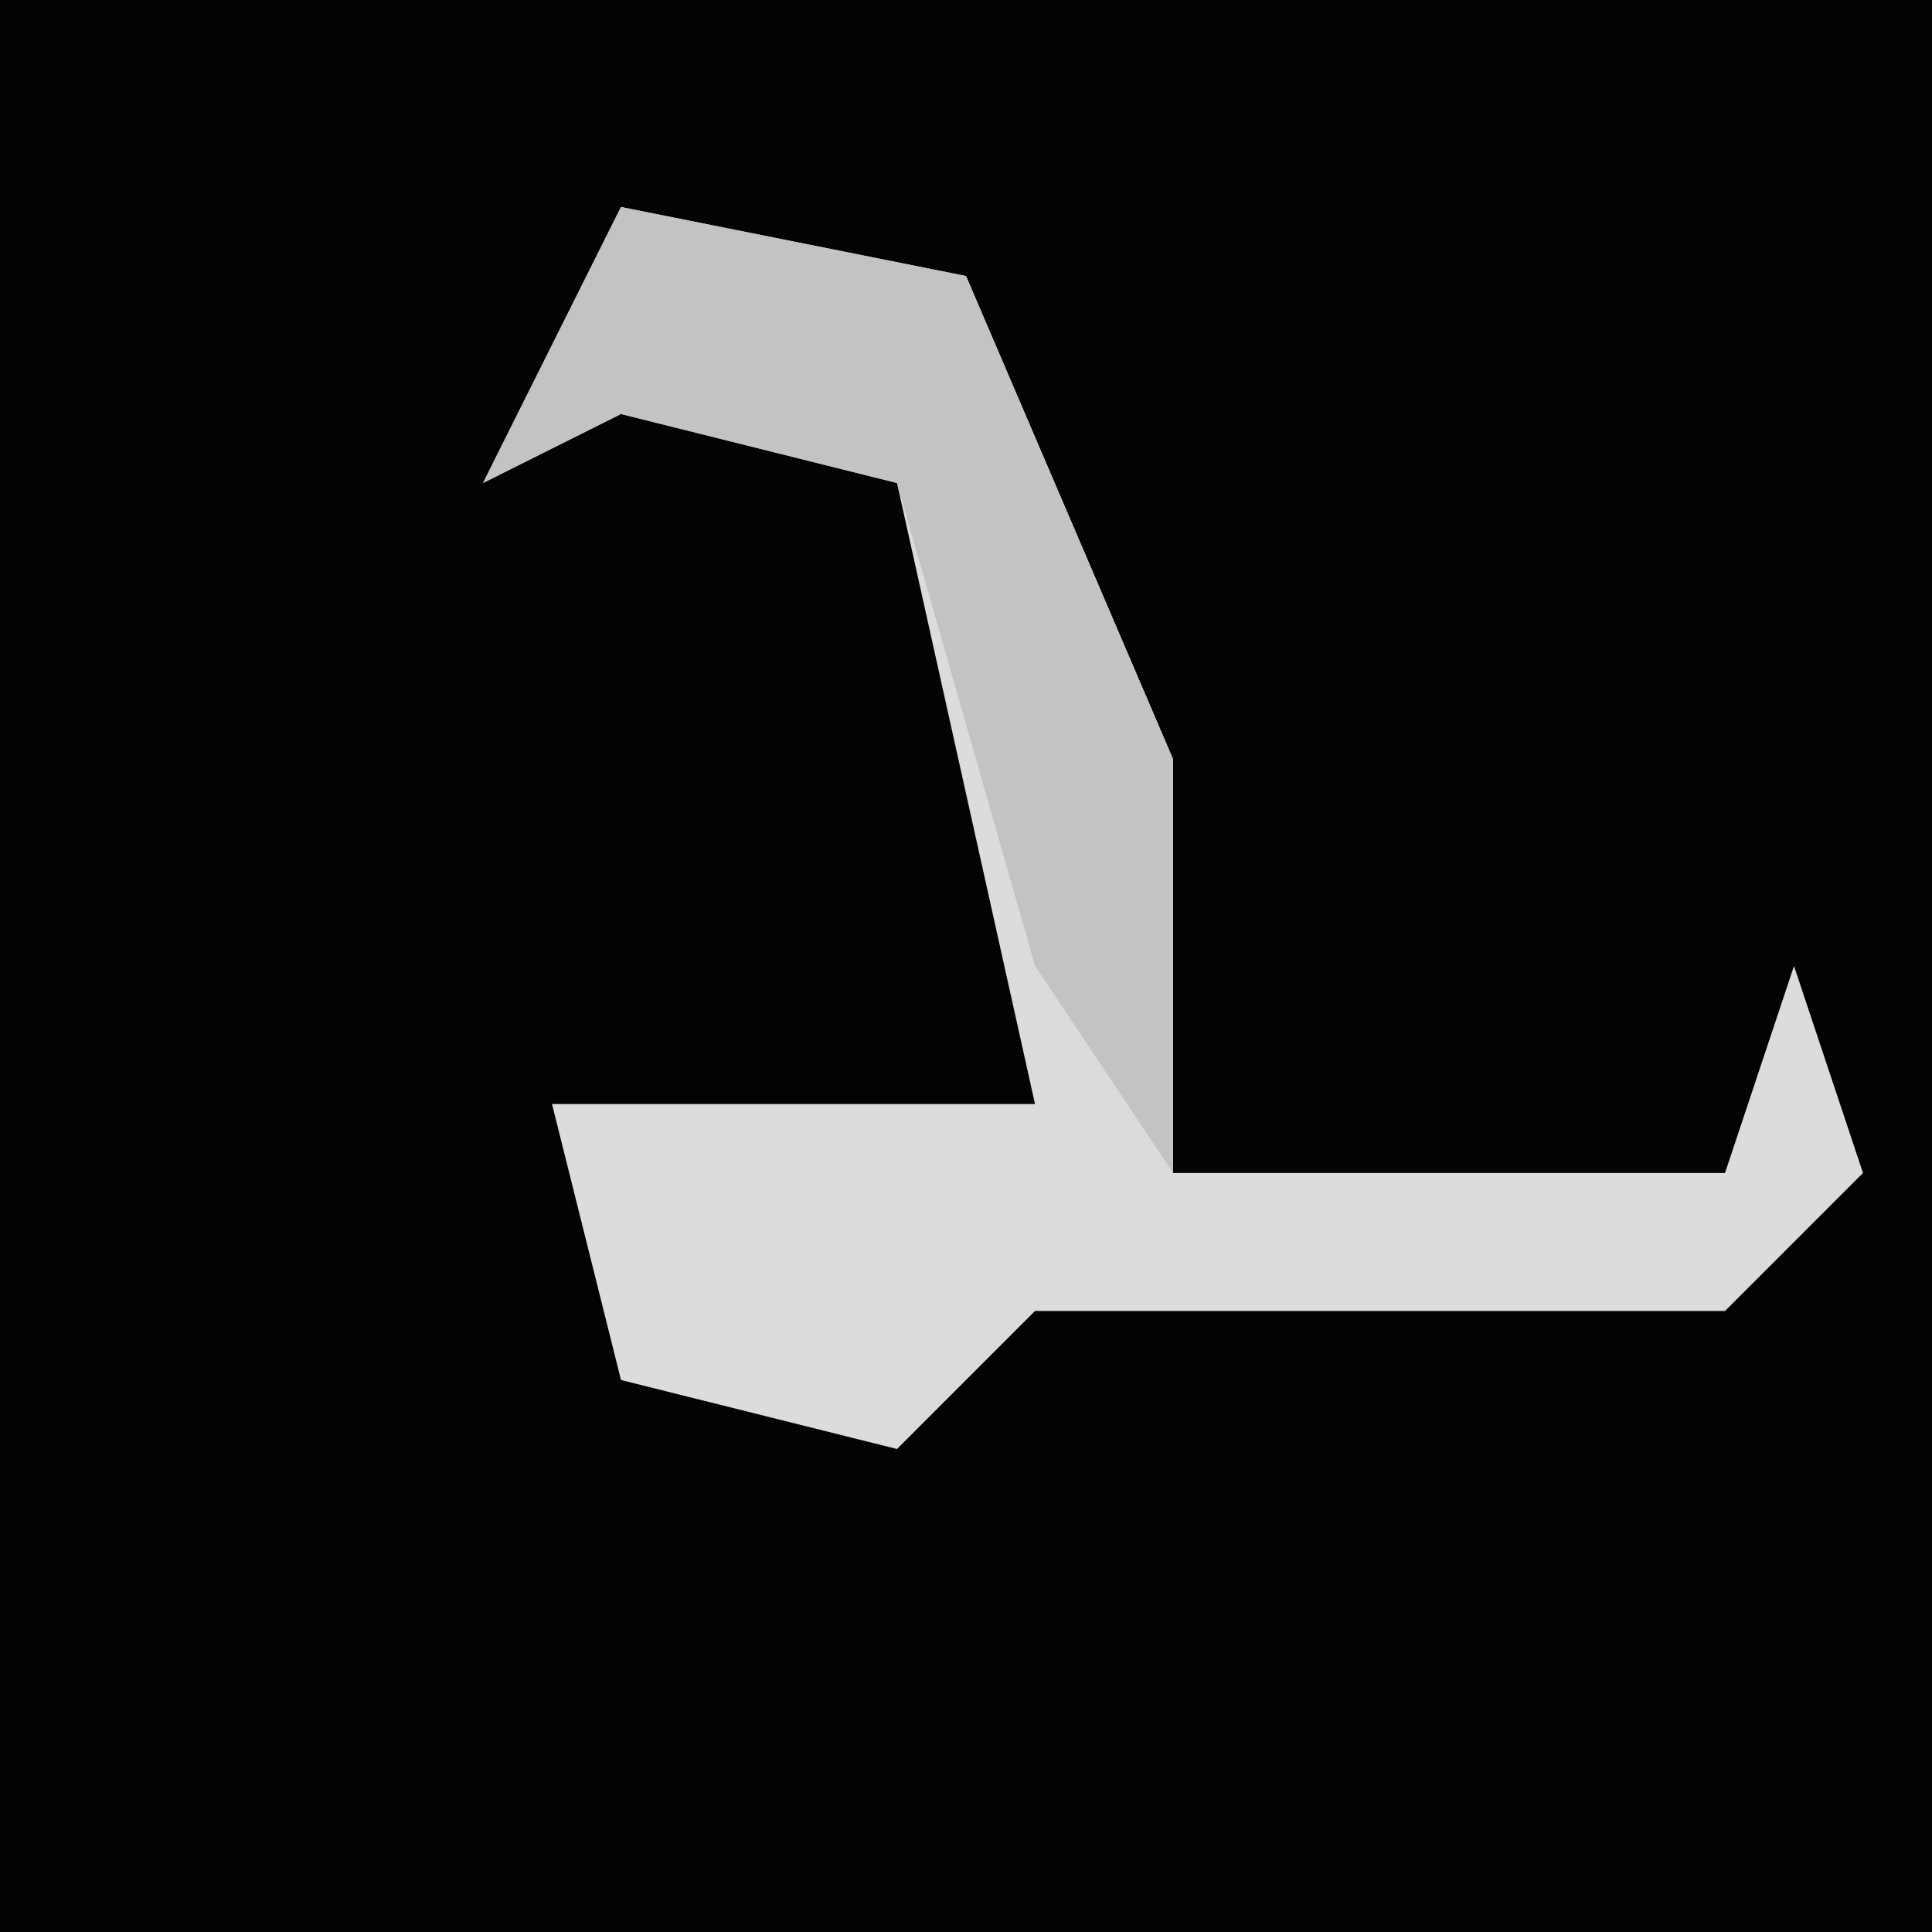 <?xml version="1.0" encoding="UTF-8"?>
<svg version="1.1" xmlns="http://www.w3.org/2000/svg" width="28" height="28">
<path d="M0,0 L28,0 L28,28 L0,28 Z " fill="#030303" transform="translate(0,0)"/>
<path d="M0,0 L5,1 L8,8 L8,14 L16,14 L17,11 L18,14 L16,16 L6,16 L4,18 L0,17 L-1,13 L6,13 L4,4 L0,3 L-2,4 Z " fill="#DCDCDC" transform="translate(9,3)"/>
<path d="M0,0 L5,1 L8,8 L8,14 L6,11 L4,4 L0,3 L-2,4 Z " fill="#C3C3C3" transform="translate(9,3)"/>
</svg>
